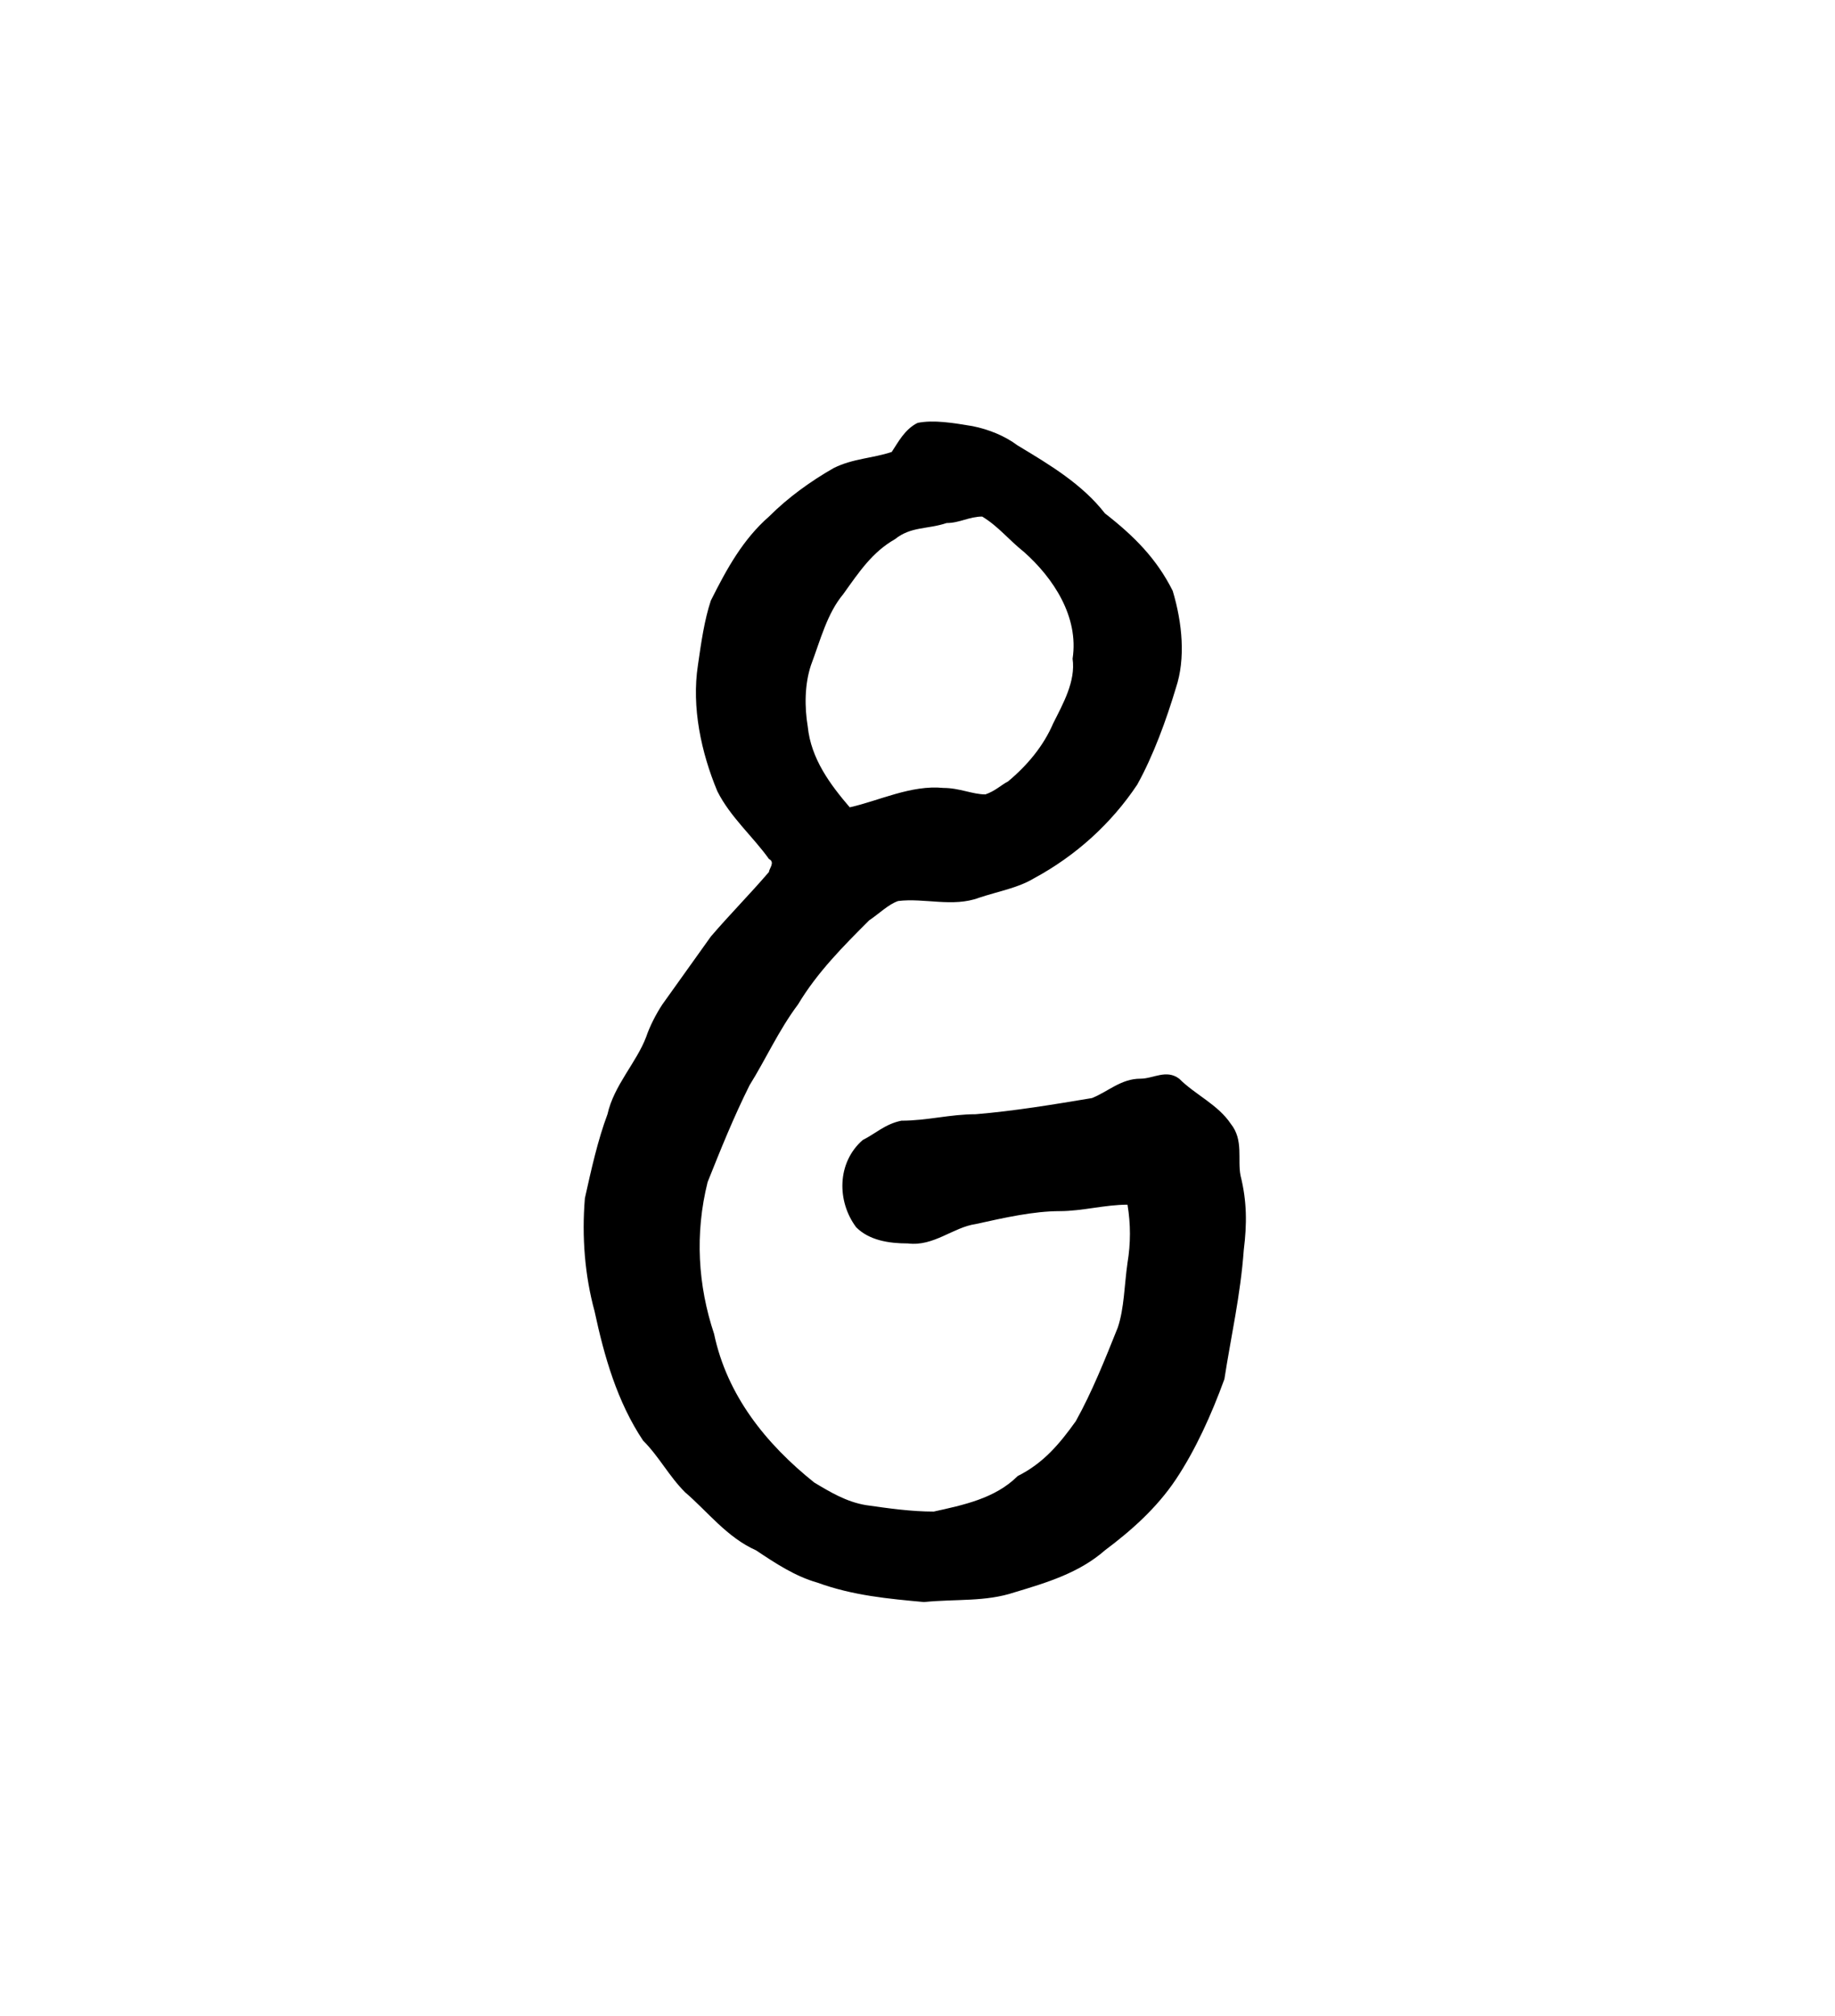 <?xml version="1.0" encoding="UTF-8" standalone="no"?>
<!-- Created with Inkscape (http://www.inkscape.org/) -->

<svg
   version="1.1"
   id="svg2436"
   xml:space="preserve"
   width="75.733"
   height="83.2"
   viewBox="0 0 75.733 83.2"
   sodipodi:docname="jo.svg"
   inkscape:version="1.2.2 (732a01da63, 2022-12-09)"
   xmlns:inkscape="http://www.inkscape.org/namespaces/inkscape"
   xmlns:sodipodi="http://sodipodi.sourceforge.net/DTD/sodipodi-0.dtd"
   xmlns="http://www.w3.org/2000/svg"
   xmlns:svg="http://www.w3.org/2000/svg"
   xmlns:rdf="http://www.w3.org/1999/02/22-rdf-syntax-ns#"
   xmlns:cc="http://creativecommons.org/ns#"
   xmlns:dc="http://purl.org/dc/elements/1.1/"><sodipodi:namedview
     id="namedview11"
     pagecolor="#ffffff"
     bordercolor="#000000"
     borderopacity="0.25"
     inkscape:showpageshadow="2"
     inkscape:pageopacity="0.0"
     inkscape:pagecheckerboard="0"
     inkscape:deskcolor="#d1d1d1"
     showgrid="false"
     inkscape:zoom="18.144532"
     inkscape:cx="0.96447789"
     inkscape:cy="25.627555"
     inkscape:window-width="1366"
     inkscape:window-height="745"
     inkscape:window-x="-8"
     inkscape:window-y="-8"
     inkscape:window-maximized="1"
     inkscape:current-layer="svg2436" /><title
     id="title4292">jo</title><defs
     id="defs2440" /><g
     id="g2442"
     transform="matrix(1.333,0,0,-1.333,-412.285,638.894)"><g
       id="g2594"><g
         id="g2596"><path
           id="path2606"
           style="fill:#000000;fill-opacity:1;fill-rule:evenodd;stroke:none"
           d="m 338.6,463.1 c 0.4,0 0.7,0.2 1.1,0.2 0.5,-0.3 0.8,-0.7 1.3,-1.1 0.9,-0.8 1.7,-2 1.5,-3.3 0.1,-0.7 -0.3,-1.4 -0.6,-2 -0.3,-0.7 -0.8,-1.3 -1.4,-1.8 -0.2,-0.1 -0.4,-0.3 -0.7,-0.4 -0.4,0 -0.8,0.2 -1.3,0.2 -1,0.1 -2,-0.4 -2.9,-0.6 -0.6,0.7 -1.2,1.5 -1.3,2.5 -0.1,0.6 -0.1,1.3 0.1,1.9 0.3,0.8 0.5,1.6 1,2.2 0.5,0.7 0.9,1.3 1.6,1.7 0.5,0.4 1,0.3 1.6,0.5 z m -0.9,3.1 c 0.5,0.1 1.1,0 1.7,-0.1 0.5,-0.1 1,-0.3 1.4,-0.6 1,-0.6 2,-1.2 2.7,-2.1 0.9,-0.7 1.6,-1.4 2.1,-2.4 0.3,-1 0.4,-2.1 0.1,-3 -0.3,-1 -0.7,-2.1 -1.2,-3 -0.8,-1.2 -1.9,-2.2 -3.2,-2.9 -0.5,-0.3 -1.1,-0.4 -1.7,-0.6 -0.8,-0.3 -1.7,0 -2.5,-0.1 -0.3,-0.1 -0.6,-0.4 -0.9,-0.6 -0.8,-0.8 -1.6,-1.6 -2.2,-2.6 -0.6,-0.8 -1,-1.7 -1.5,-2.5 -0.5,-1 -0.9,-2 -1.3,-3 -0.4,-1.6 -0.3,-3.2 0.2,-4.7 0.4,-1.9 1.6,-3.4 3.1,-4.6 0.5,-0.3 1,-0.6 1.6,-0.7 0.7,-0.1 1.4,-0.2 2.1,-0.2 0.9,0.2 1.9,0.4 2.6,1.1 0.8,0.4 1.3,1 1.8,1.7 0.5,0.9 0.9,1.9 1.3,2.9 0.2,0.6 0.2,1.3 0.3,2 0.1,0.6 0.1,1.2 0,1.8 -0.7,0 -1.4,-0.2 -2.1,-0.2 -0.8,0 -1.7,-0.2 -2.6,-0.4 -0.7,-0.1 -1.3,-0.7 -2.1,-0.6 -0.6,0 -1.2,0.1 -1.6,0.5 -0.6,0.8 -0.6,2 0.2,2.7 0.4,0.2 0.7,0.5 1.2,0.6 0.8,0 1.5,0.2 2.3,0.2 1.2,0.1 2.4,0.3 3.6,0.5 0.5,0.2 0.9,0.6 1.5,0.6 0.4,0 0.8,0.3 1.2,0 0.5,-0.5 1.2,-0.8 1.6,-1.4 0.4,-0.5 0.2,-1.1 0.3,-1.6 0.2,-0.8 0.2,-1.5 0.1,-2.3 -0.1,-1.4 -0.4,-2.7 -0.6,-4 -0.4,-1.1 -0.9,-2.2 -1.5,-3.1 -0.6,-0.9 -1.4,-1.6 -2.2,-2.2 -0.8,-0.7 -1.8,-1 -2.8,-1.3 -0.9,-0.3 -1.8,-0.2 -2.8,-0.3 -1.1,0.1 -2.2,0.2 -3.3,0.6 -0.7,0.2 -1.3,0.6 -1.9,1 -0.9,0.4 -1.5,1.2 -2.2,1.8 -0.5,0.5 -0.8,1.1 -1.3,1.6 -0.8,1.2 -1.2,2.6 -1.5,4 -0.3,1.1 -0.4,2.3 -0.3,3.5 0.2,0.9 0.4,1.8 0.7,2.6 0.2,0.9 0.9,1.6 1.2,2.4 0.1,0.3 0.3,0.7 0.5,1 0.5,0.7 1,1.4 1.5,2.1 0.6,0.7 1.2,1.3 1.8,2 0,0.1 0.2,0.3 0,0.4 -0.5,0.7 -1.2,1.3 -1.6,2.1 -0.5,1.2 -0.8,2.6 -0.6,3.9 0.1,0.7 0.2,1.4 0.4,2 0.5,1 1,1.9 1.8,2.6 0.6,0.6 1.3,1.1 2,1.5 0.6,0.3 1.2,0.3 1.8,0.5 0.2,0.3 0.4,0.7 0.8,0.9 z" /></g></g></g></svg>
